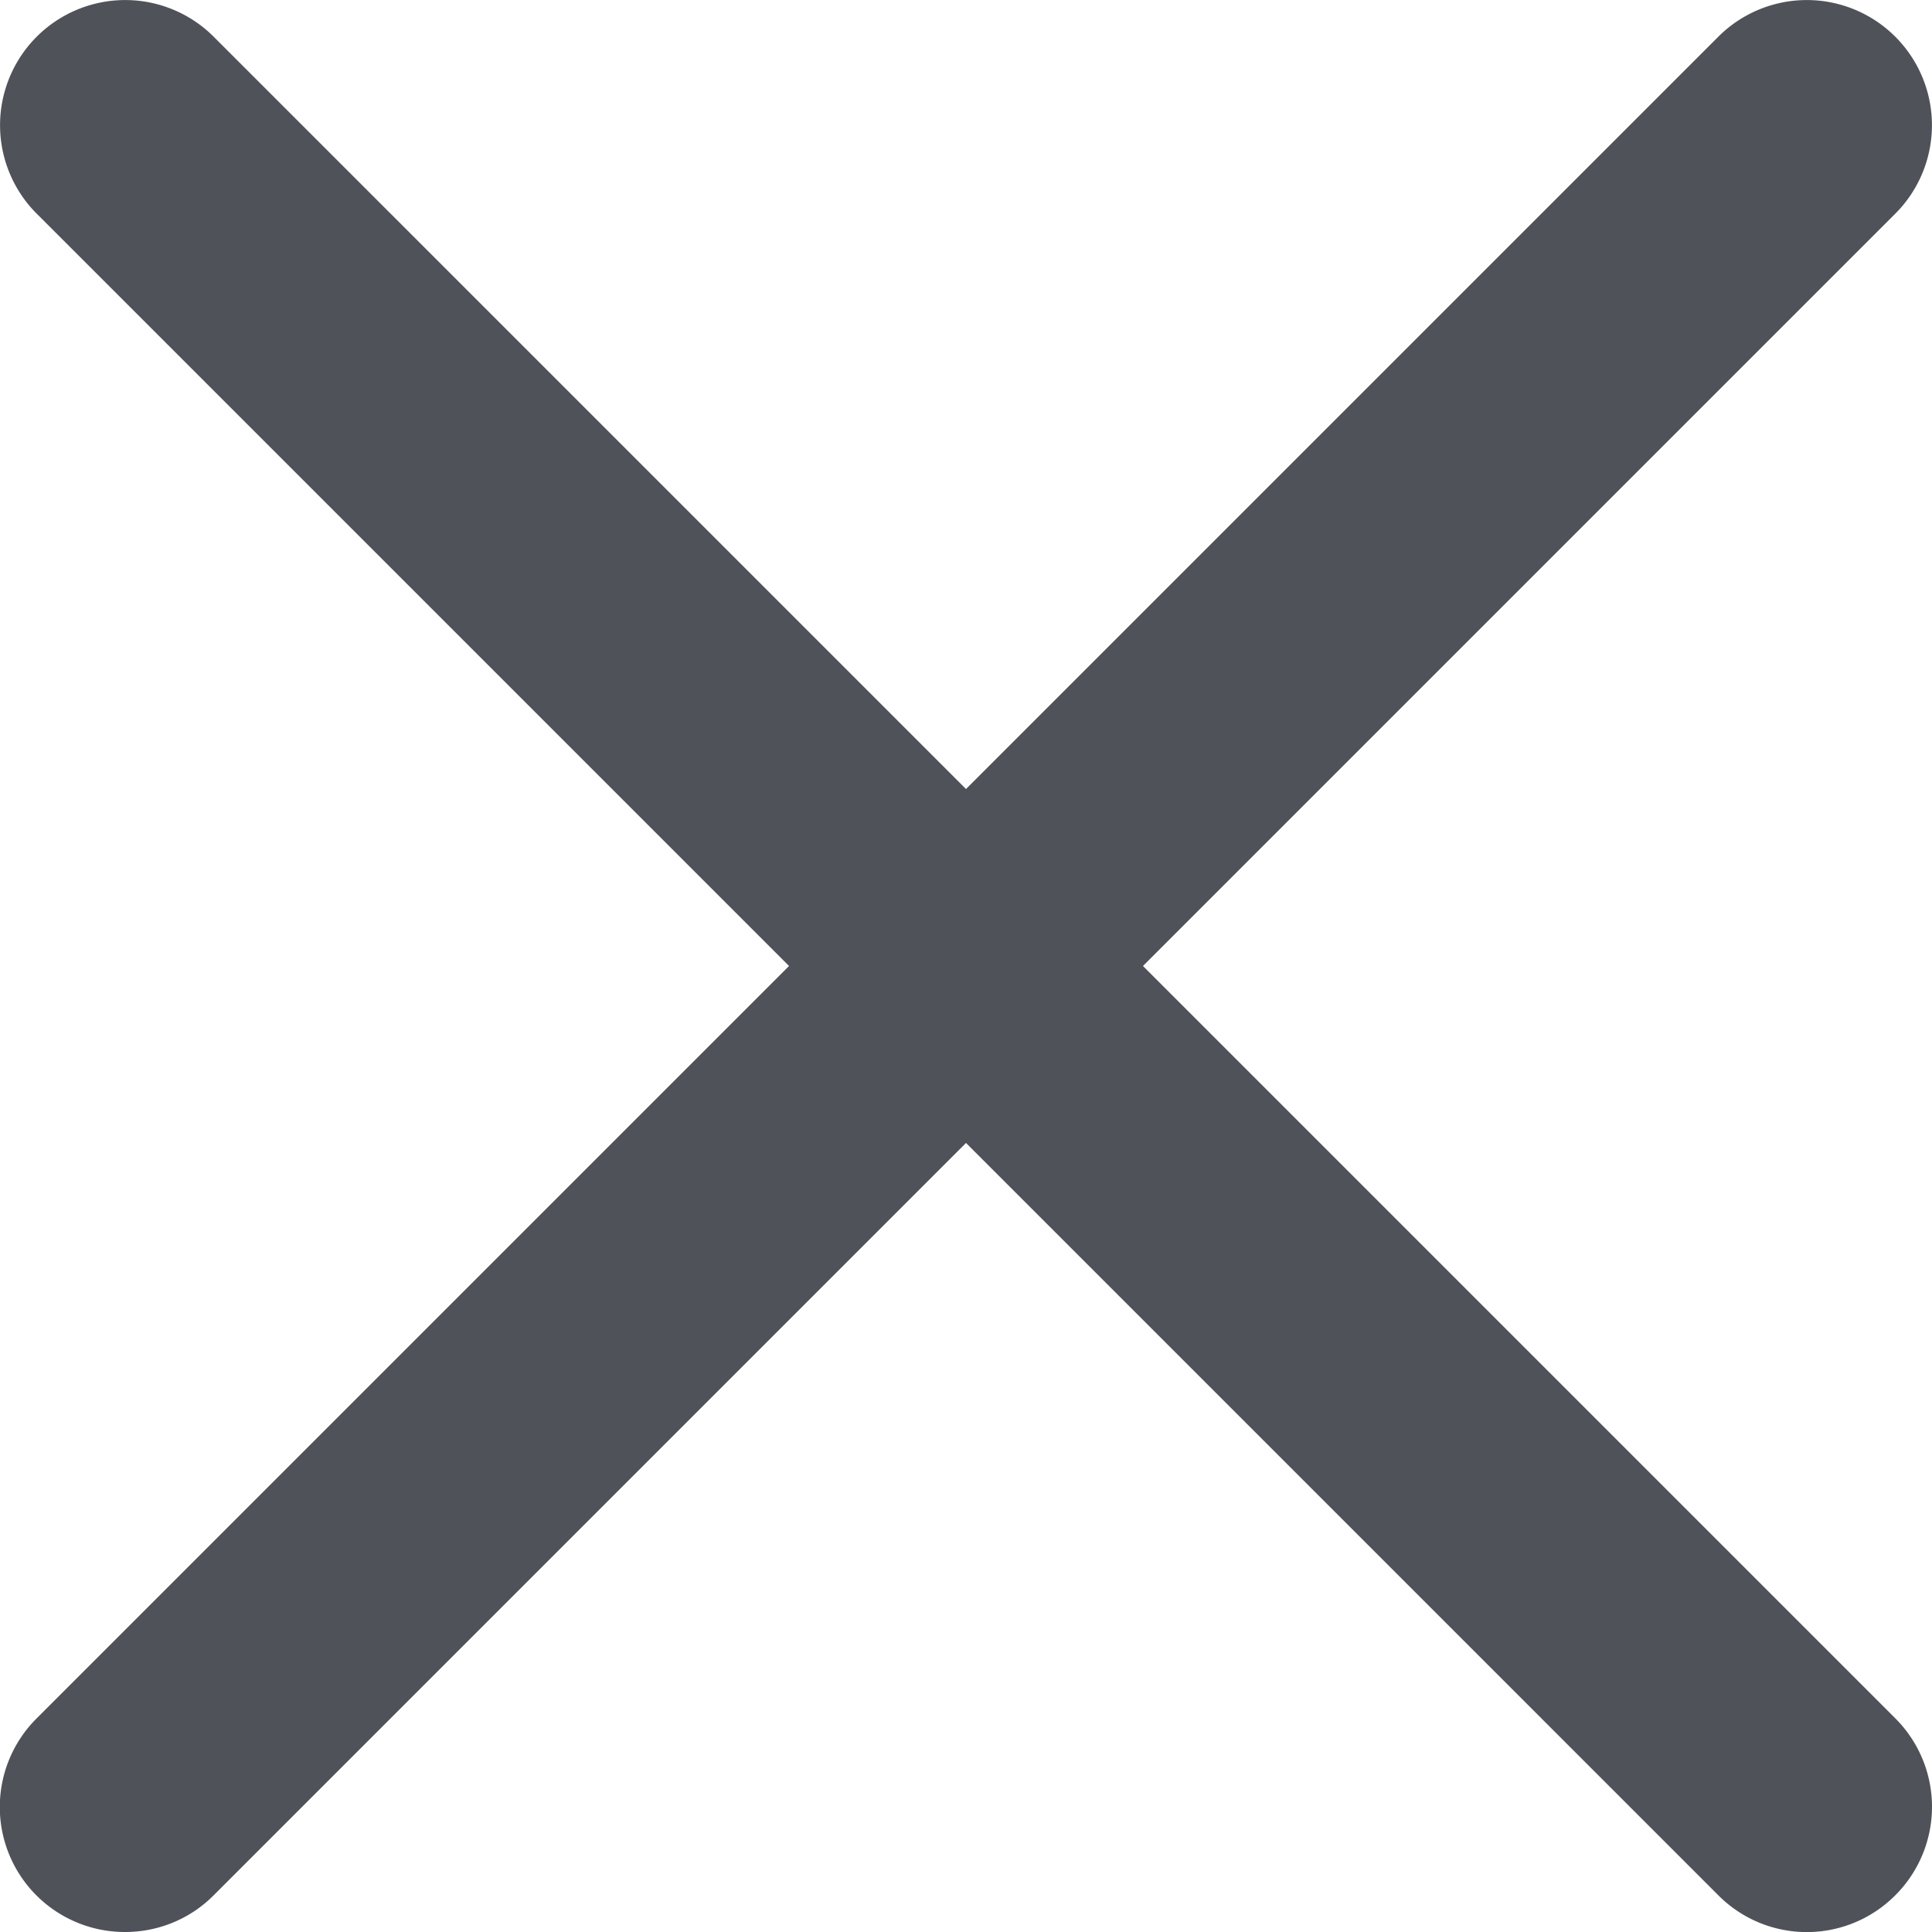 <svg xmlns="http://www.w3.org/2000/svg" fill="none" viewBox="0 0 20 20">
  <defs/>
  <path fill="#242730" fill-opacity=".8" d="M11.832 10l7.788-7.788A1.294 1.294 0 1017.788.38L10 8.168 2.212.38A1.294 1.294 0 10.38 2.212L8.168 10 .38 17.788A1.294 1.294 0 001.296 20c.332 0 .664-.127.916-.38L10 11.832l7.788 7.788a1.292 1.292 0 001.832 0 1.294 1.294 0 000-1.832L11.832 10z"/>
</svg>
